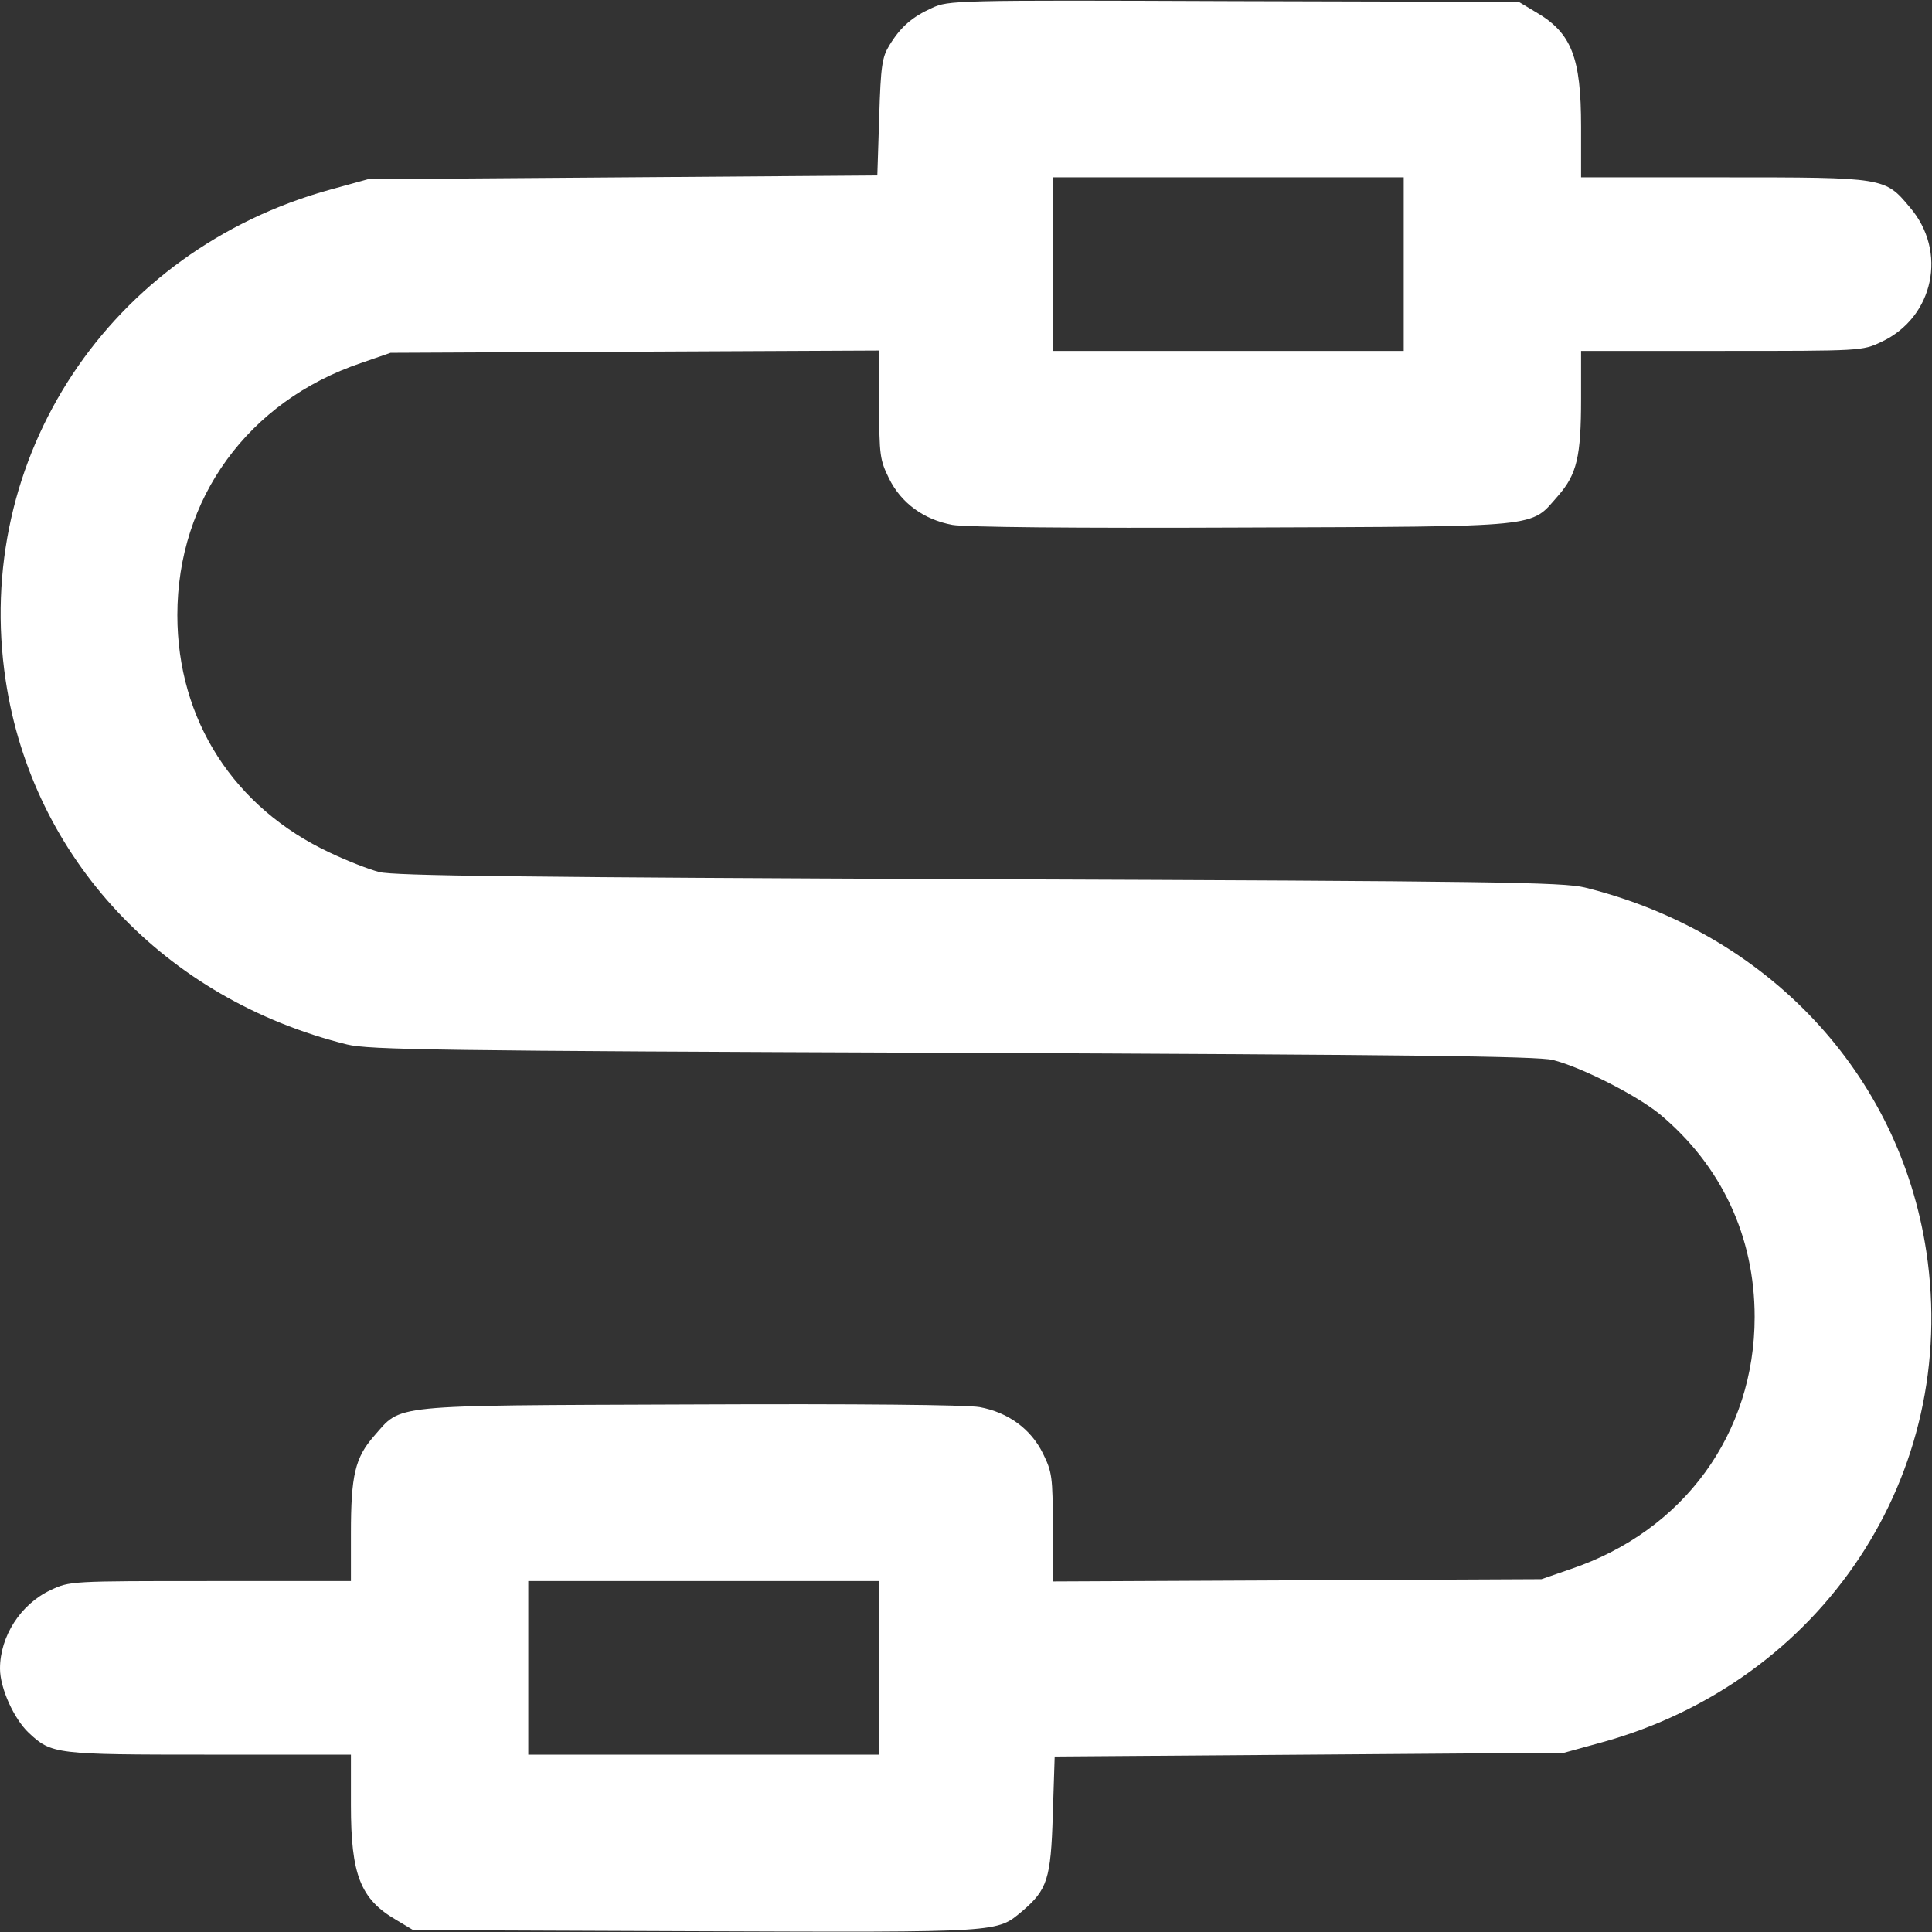 <?xml version="1.0" standalone="no"?>
<!DOCTYPE svg PUBLIC "-//W3C//DTD SVG 20010904//EN"
 "http://www.w3.org/TR/2001/REC-SVG-20010904/DTD/svg10.dtd">
<svg version="1.0" xmlns="http://www.w3.org/2000/svg"
 width="512pt" height="512pt" viewBox="0 0 512 512"
 preserveAspectRatio="xMidYMid meet">

<rect x="0" y="0" width="512" height="512" fill="#333333" stroke="none"/>

<g transform="translate(0,512) scale(0.1,-0.1)"
fill="#FFFFFF" stroke="none">
<path d="M2470 5099 c-53 -24 -83 -50 -113 -99 -19 -31 -23 -53 -27 -190 l-5
-155 -675 -5 -675 -5 -98 -27 c-587 -161 -951 -711 -862 -1301 71 -472 421
-845 905 -965 58 -14 236 -17 1605 -22 1196 -5 1551 -9 1590 -19 76 -19 223
-94 284 -144 163 -136 251 -324 251 -537 0 -309 -188 -567 -487 -668 l-78 -27
-647 -3 -648 -3 0 144 c0 134 -2 146 -26 195 -32 65 -92 109 -168 123 -34 6
-320 9 -767 7 -808 -3 -763 1 -838 -84 -50 -57 -61 -104 -61 -258 l0 -126
-372 0 c-372 0 -373 0 -424 -24 -79 -37 -134 -122 -134 -208 0 -52 37 -133 76
-170 61 -57 70 -58 479 -58 l375 0 0 -134 c0 -184 25 -249 120 -304 l45 -27
750 -3 c819 -3 795 -4 865 54 65 56 75 84 80 254 l5 155 675 5 675 5 98 27
c587 161 951 711 862 1301 -71 472 -421 845 -905 965 -58 14 -236 17 -1605 22
-1210 5 -1551 9 -1590 19 -27 7 -86 30 -130 51 -255 119 -405 352 -405 630 0
309 188 567 487 668 l78 27 648 3 647 3 0 -144 c0 -134 2 -146 26 -195 32 -65
92 -109 168 -123 34 -6 320 -9 767 -7 808 3 763 -1 838 84 50 57 61 104 61
258 l0 126 373 0 c371 0 372 0 423 24 139 65 176 240 75 357 -66 79 -66 79
-493 79 l-378 0 0 134 c0 184 -25 249 -120 304 l-45 27 -755 2 c-743 3 -756 2
-800 -18z m1250 -679 l0 -230 -465 0 -465 0 0 230 0 230 465 0 465 0 0 -230z
m-1390 -3720 l0 -230 -465 0 -465 0 0 230 0 230 465 0 465 0 0 -230z"/>
</g>
</svg>
